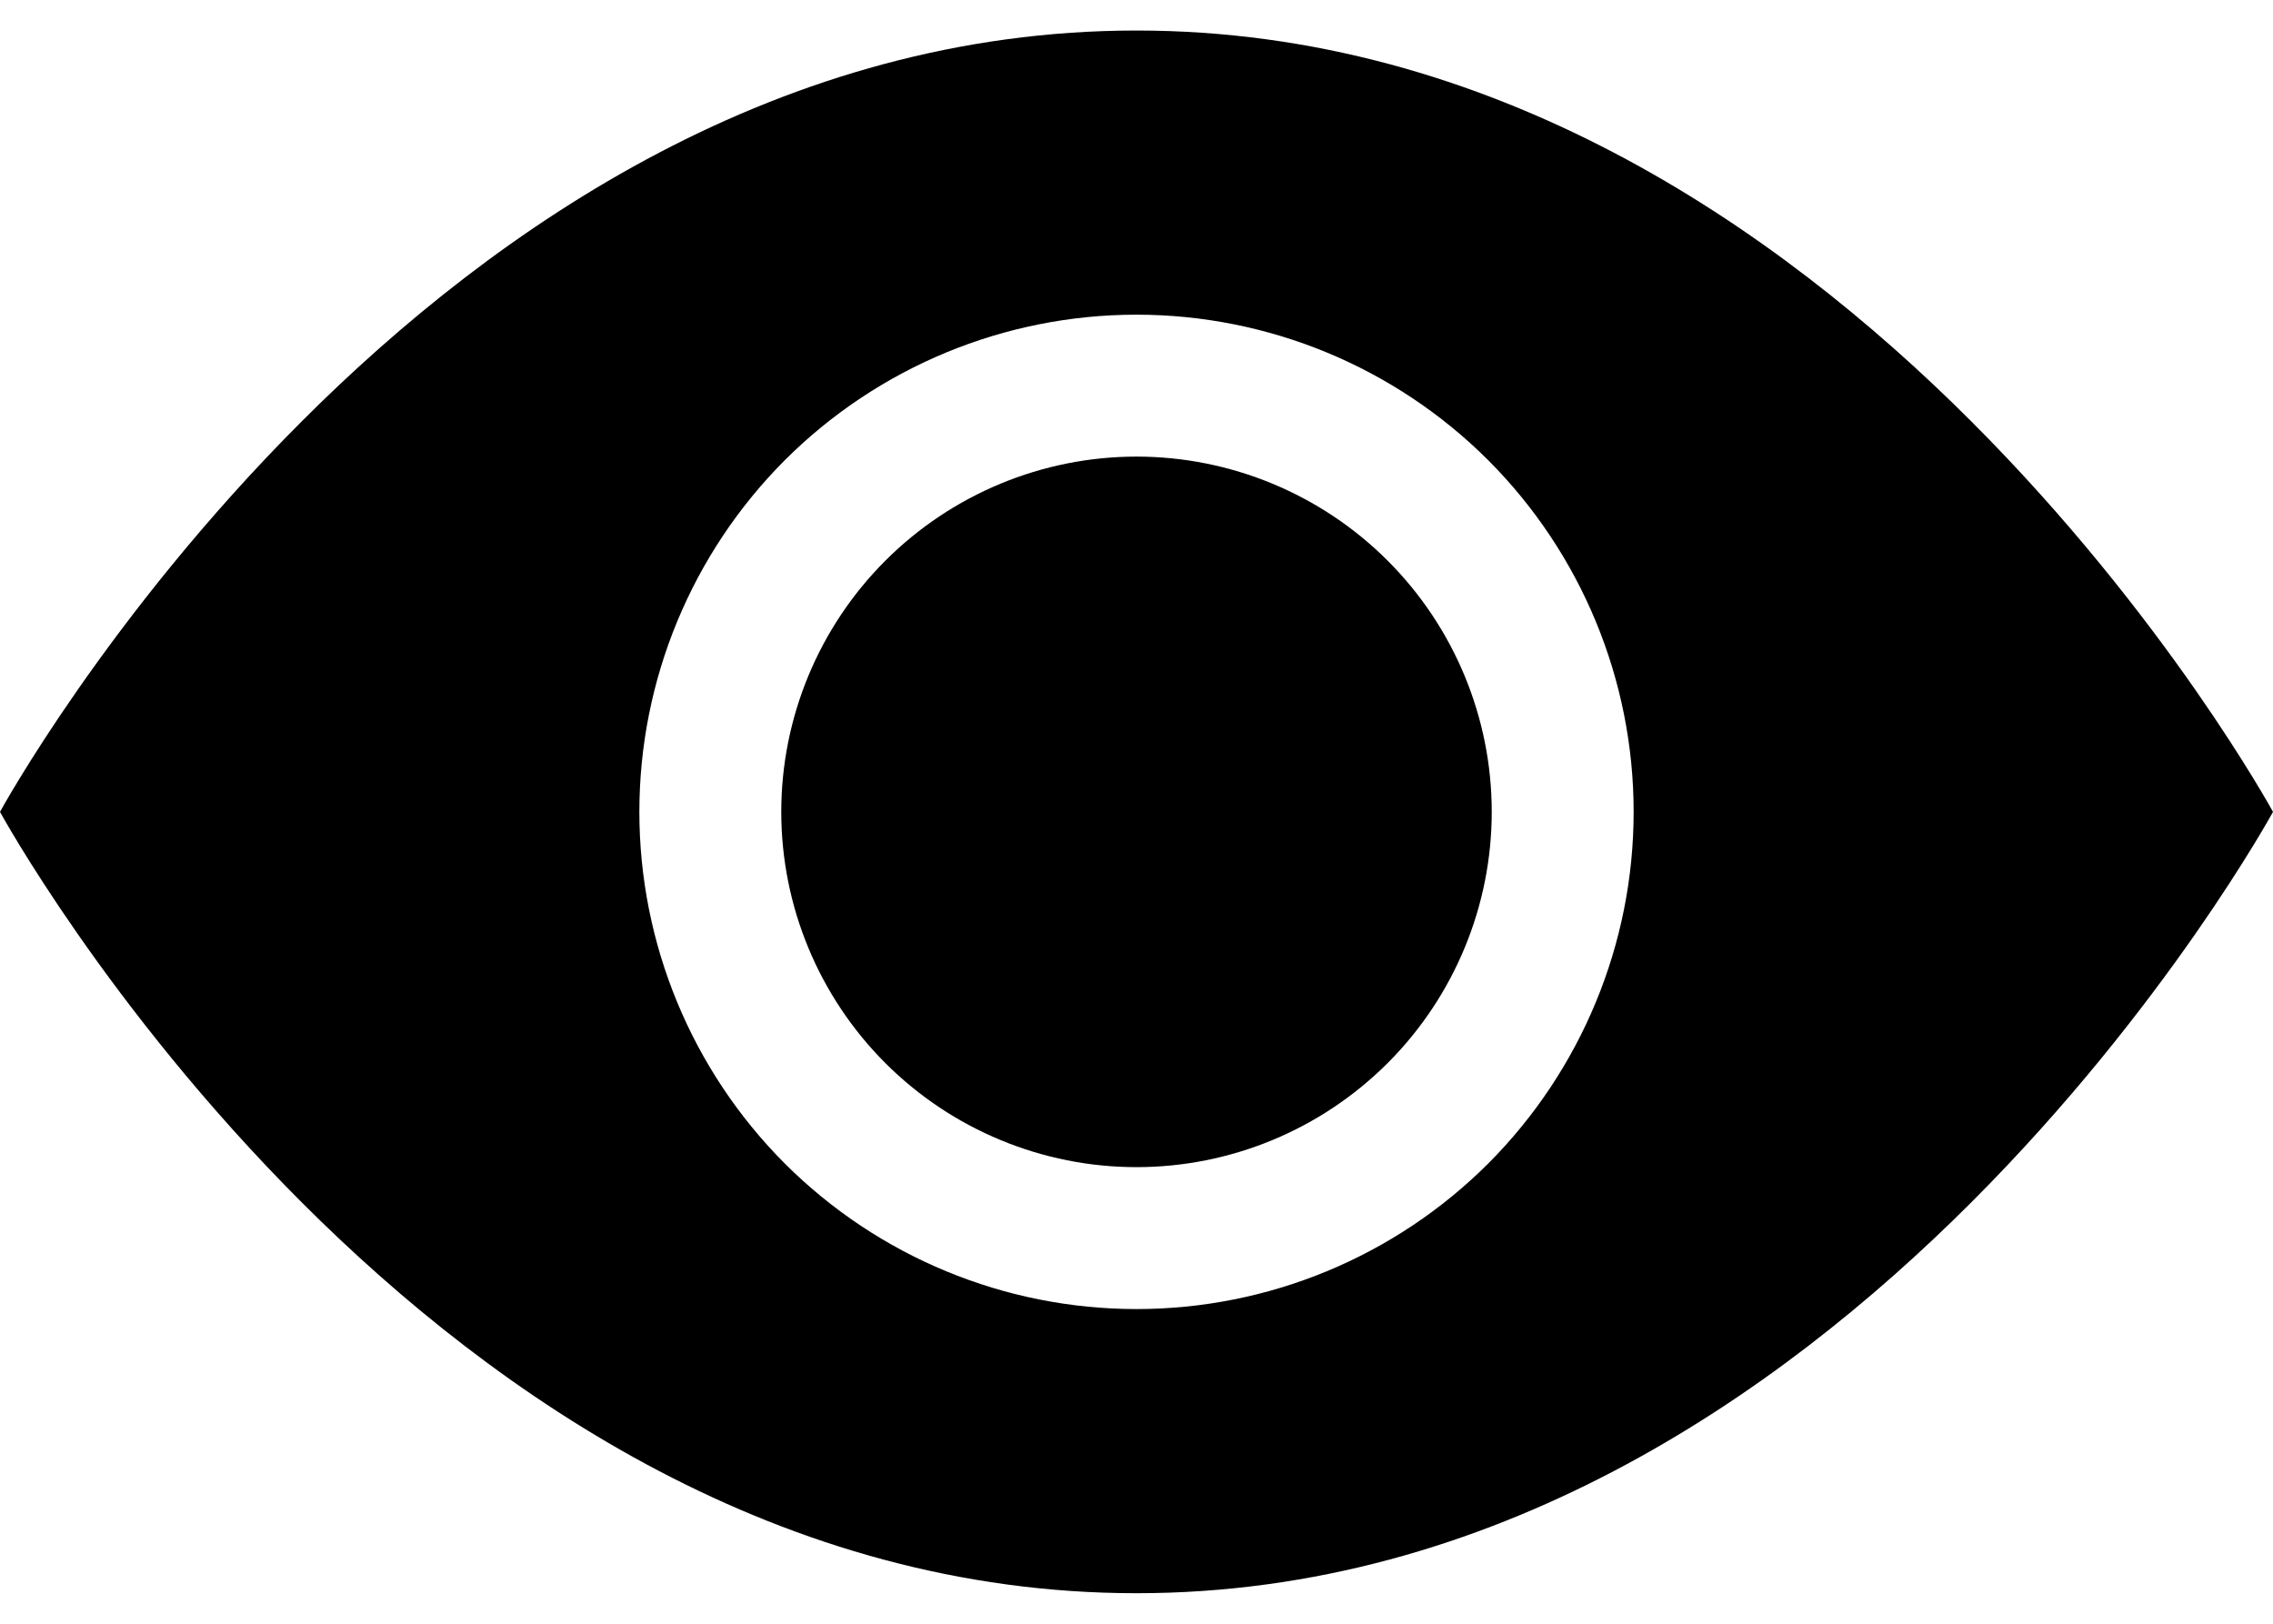 <svg width="14" height="10" viewBox="0 0 14 10" fill="none" xmlns="http://www.w3.org/2000/svg">
<path d="M9.188 5C9.188 5.58 8.957 6.137 8.547 6.547C8.137 6.957 7.58 7.188 7 7.188C6.42 7.188 5.863 6.957 5.453 6.547C5.043 6.137 4.812 5.58 4.812 5C4.812 4.42 5.043 3.863 5.453 3.453C5.863 3.043 6.42 2.812 7 2.812C7.58 2.812 8.137 3.043 8.547 3.453C8.957 3.863 9.188 4.42 9.188 5Z" fill="black"/>
<path d="M0 5C0 5 2.625 0.188 7 0.188C11.375 0.188 14 5 14 5C14 5 11.375 9.812 7 9.812C2.625 9.812 0 5 0 5ZM7 8.062C7.812 8.062 8.591 7.74 9.166 7.166C9.74 6.591 10.062 5.812 10.062 5C10.062 4.188 9.74 3.409 9.166 2.834C8.591 2.26 7.812 1.938 7 1.938C6.188 1.938 5.409 2.26 4.834 2.834C4.26 3.409 3.938 4.188 3.938 5C3.938 5.812 4.26 6.591 4.834 7.166C5.409 7.74 6.188 8.062 7 8.062Z" fill="black"/>
</svg>
